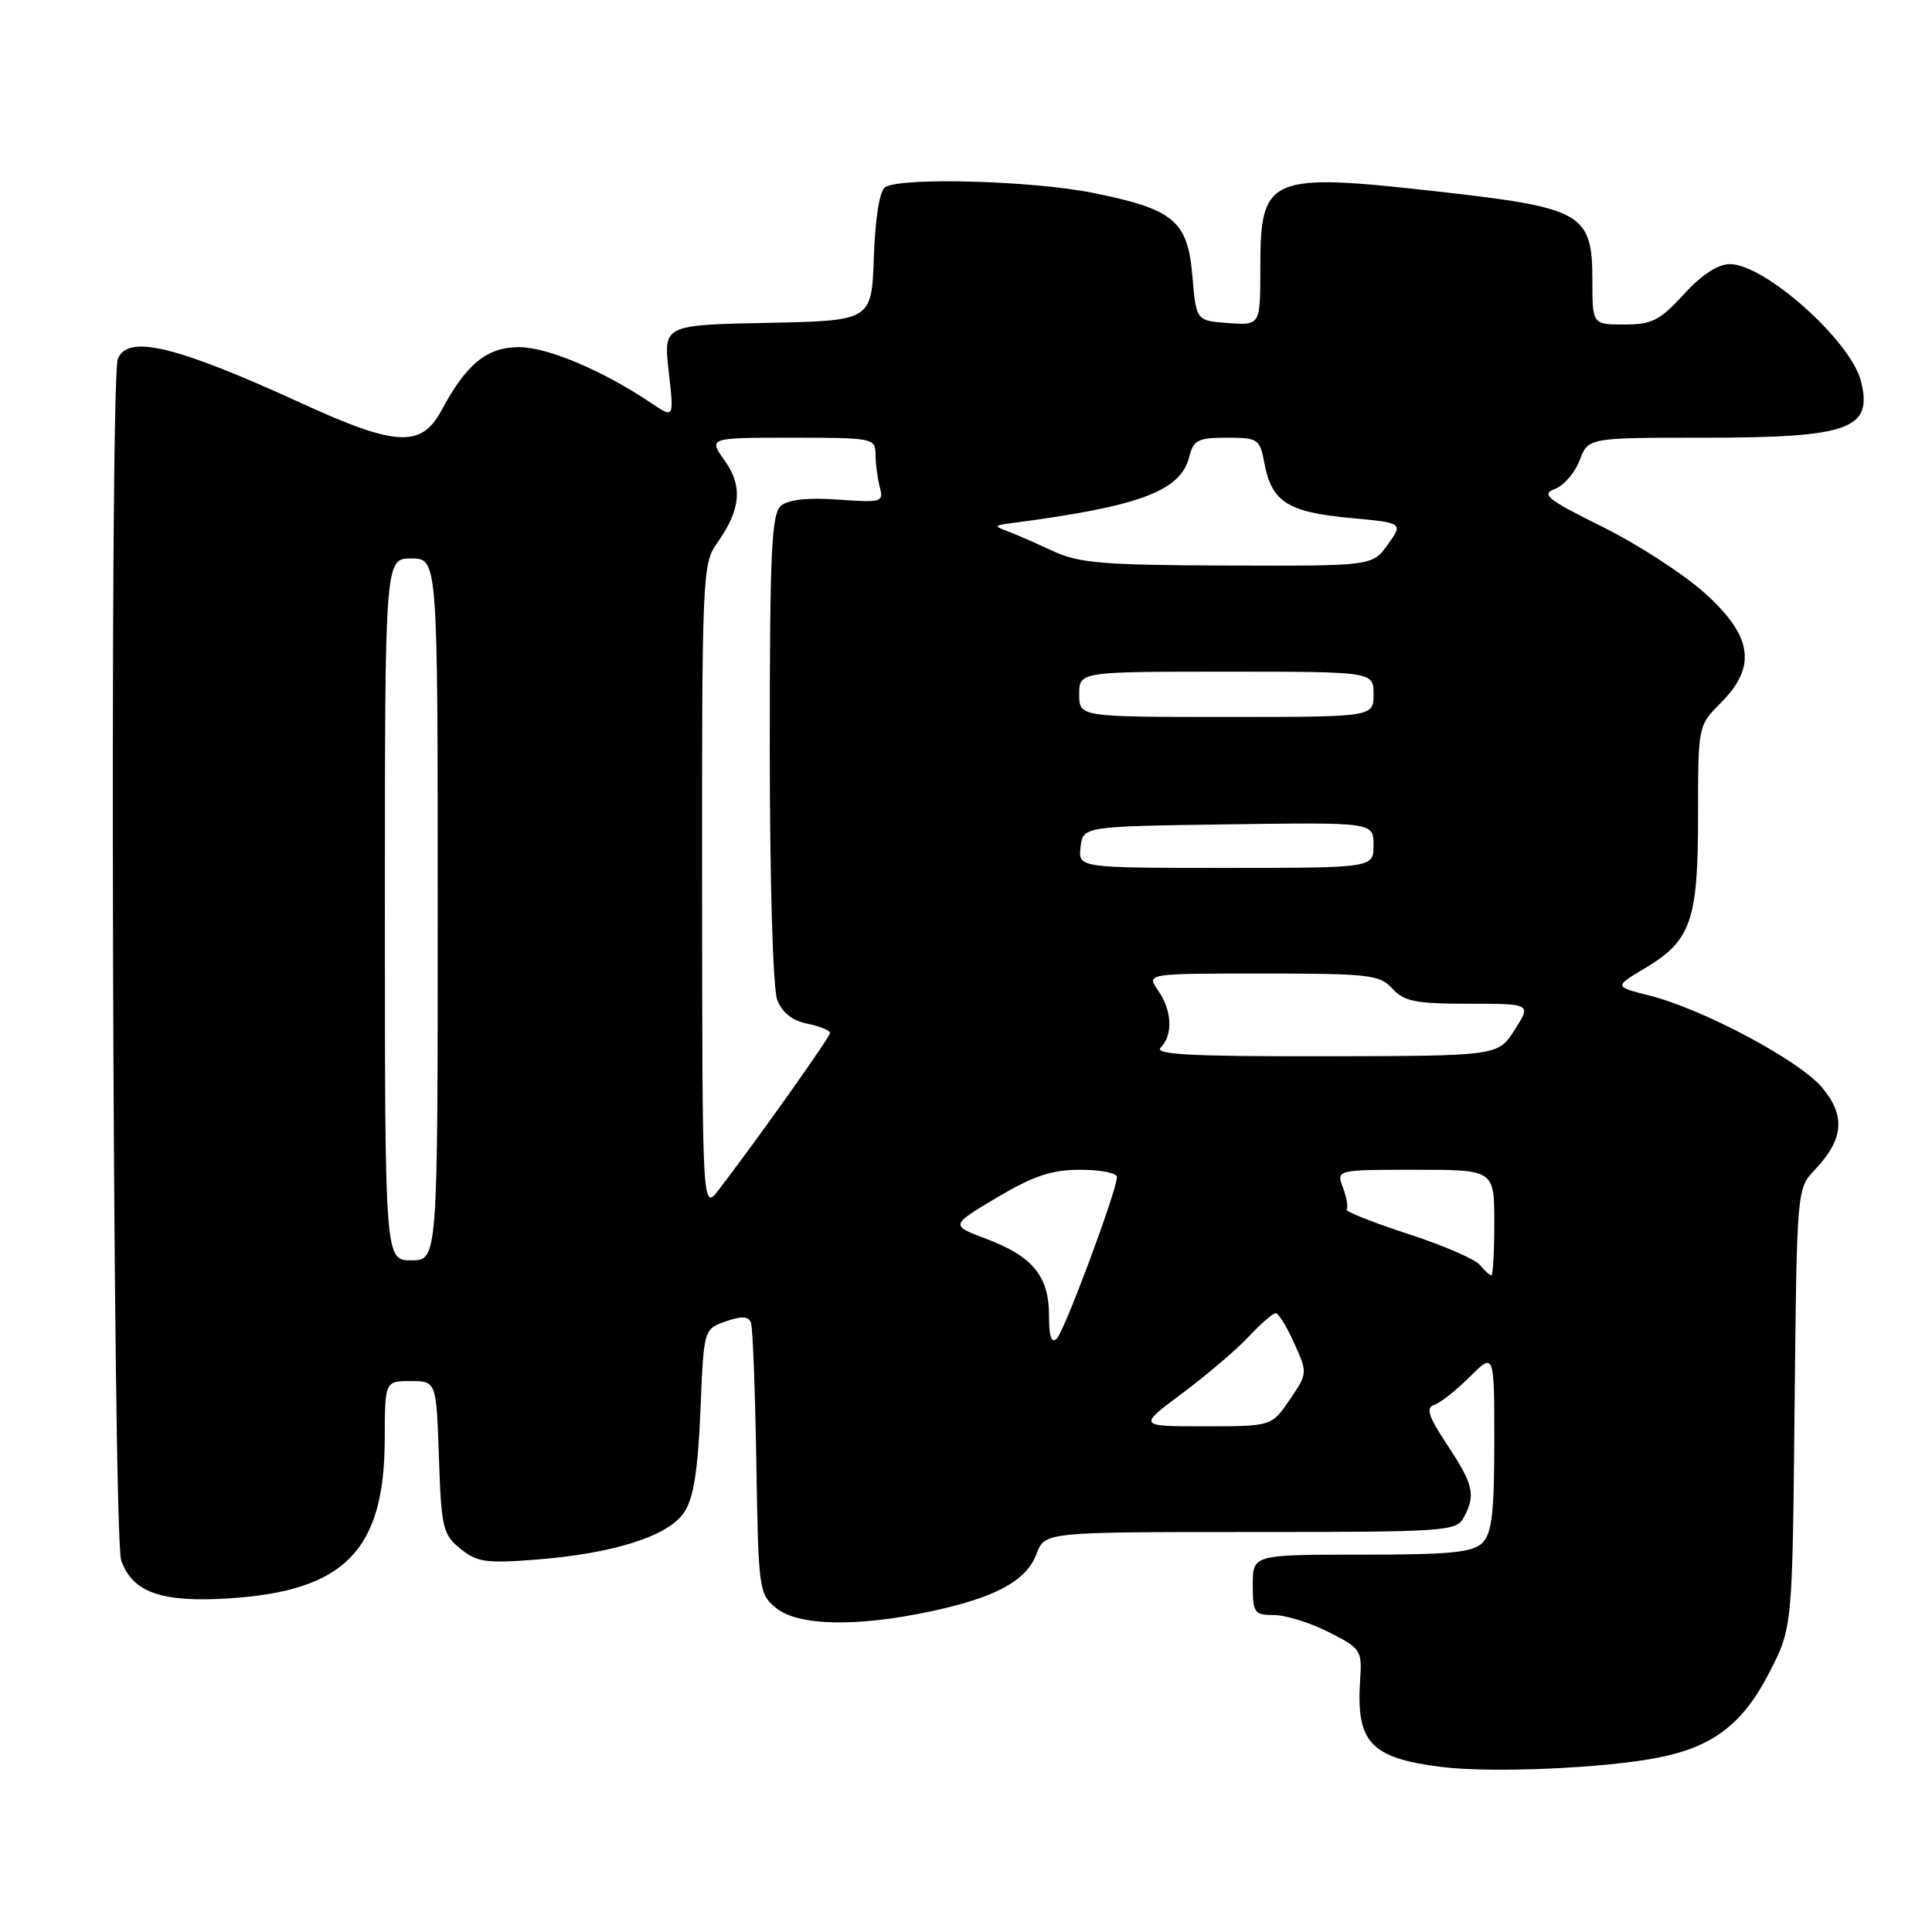 <?xml version="1.0" encoding="UTF-8" standalone="no"?>
<!DOCTYPE svg PUBLIC "-//W3C//DTD SVG 1.1//EN" "http://www.w3.org/Graphics/SVG/1.1/DTD/svg11.dtd" >
<svg xmlns="http://www.w3.org/2000/svg" xmlns:xlink="http://www.w3.org/1999/xlink" version="1.1" viewBox="0 0 256 256">
 <g >
 <path fill="currentColor"
d=" M 219.69 232.90 C 227.00 231.47 230.96 228.43 234.48 221.55 C 237.50 215.65 237.50 215.65 237.79 186.58 C 238.09 157.52 238.09 157.52 240.47 155.01 C 244.30 150.98 244.58 147.84 241.43 144.10 C 238.39 140.49 225.63 133.69 218.54 131.91 C 213.88 130.73 213.88 130.73 217.94 128.31 C 224.08 124.64 225.00 122.02 225.00 108.13 C 225.00 96.16 225.00 96.15 228.00 93.15 C 232.82 88.33 232.24 84.30 225.88 78.58 C 223.06 76.05 216.95 72.09 212.30 69.79 C 205.05 66.20 204.16 65.49 206.01 64.80 C 207.20 64.36 208.68 62.65 209.31 61.00 C 210.44 58.00 210.44 58.00 225.65 58.00 C 245.06 58.00 248.19 56.88 246.59 50.52 C 245.26 45.18 233.86 35.00 229.23 35.00 C 227.63 35.00 225.49 36.40 223.11 39.00 C 219.95 42.46 218.88 43.00 215.23 43.00 C 211.00 43.00 211.00 43.00 211.00 37.15 C 211.00 28.30 209.70 27.54 191.00 25.43 C 168.00 22.84 167.00 23.26 167.00 35.56 C 167.00 43.11 167.00 43.11 162.75 42.81 C 158.50 42.50 158.50 42.50 158.00 36.60 C 157.38 29.24 155.56 27.72 144.79 25.55 C 136.78 23.94 119.39 23.46 117.29 24.80 C 116.55 25.27 115.98 28.81 115.79 34.03 C 115.50 42.50 115.50 42.50 101.70 42.78 C 87.91 43.06 87.91 43.06 88.61 49.24 C 89.31 55.43 89.31 55.43 86.40 53.48 C 79.94 49.13 72.57 46.00 68.81 46.00 C 64.50 46.00 61.84 48.17 58.46 54.44 C 55.83 59.32 52.44 59.15 40.17 53.53 C 23.33 45.81 16.89 44.25 15.61 47.58 C 14.48 50.52 14.92 203.47 16.06 206.76 C 17.55 211.01 21.40 212.37 30.38 211.79 C 45.67 210.81 50.94 205.43 50.98 190.75 C 51.00 183.00 51.00 183.00 54.41 183.00 C 57.81 183.00 57.81 183.00 58.16 193.09 C 58.47 202.44 58.68 203.33 61.00 205.21 C 63.19 207.00 64.42 207.17 71.00 206.66 C 81.35 205.85 88.61 203.53 90.68 200.36 C 91.90 198.51 92.48 194.83 92.81 186.96 C 93.25 176.11 93.25 176.11 96.17 175.09 C 98.33 174.34 99.20 174.39 99.51 175.29 C 99.75 175.95 100.06 184.30 100.22 193.84 C 100.49 210.70 100.57 211.23 102.86 213.09 C 105.76 215.43 113.46 215.61 123.16 213.55 C 131.88 211.71 135.99 209.49 137.34 205.91 C 138.44 203.00 138.44 203.00 165.68 203.00 C 191.60 203.00 192.98 202.91 193.96 201.07 C 195.56 198.08 195.25 196.72 191.79 191.49 C 189.26 187.67 188.89 186.54 190.04 186.16 C 190.84 185.90 192.96 184.22 194.75 182.44 C 198.00 179.20 198.00 179.20 198.00 191.03 C 198.00 200.45 197.68 203.18 196.43 204.43 C 195.15 205.71 192.21 206.00 180.43 206.00 C 166.00 206.00 166.00 206.00 166.00 210.00 C 166.00 213.71 166.20 214.00 168.79 214.00 C 170.32 214.00 173.58 215.01 176.04 216.25 C 180.30 218.40 180.49 218.67 180.23 222.50 C 179.66 230.89 181.56 232.94 191.00 234.13 C 197.59 234.95 212.50 234.32 219.69 232.90 Z  M 156.64 184.63 C 159.86 182.23 163.82 178.86 165.44 177.13 C 167.05 175.41 168.67 174.00 169.04 174.00 C 169.40 174.00 170.50 175.79 171.49 177.98 C 173.27 181.93 173.27 181.99 170.89 185.47 C 168.50 188.99 168.50 188.99 159.64 188.99 C 150.78 189.00 150.78 189.00 156.64 184.63 Z  M 139.00 174.31 C 139.00 169.12 136.84 166.47 130.70 164.16 C 125.91 162.36 125.91 162.36 132.10 158.68 C 136.96 155.80 139.35 155.00 143.15 155.00 C 145.82 155.00 148.00 155.43 148.00 155.96 C 148.00 157.72 141.07 176.33 140.03 177.37 C 139.32 178.08 139.00 177.11 139.00 174.31 Z  M 196.09 167.61 C 195.45 166.84 191.12 164.97 186.45 163.46 C 181.79 161.94 178.17 160.49 178.42 160.25 C 178.67 160.00 178.46 158.72 177.96 157.40 C 177.05 155.00 177.05 155.00 187.52 155.00 C 198.00 155.00 198.00 155.00 198.00 162.00 C 198.00 165.85 197.83 169.00 197.62 169.00 C 197.41 169.00 196.72 168.37 196.09 167.61 Z  M 51.00 120.50 C 51.00 74.00 51.00 74.00 54.50 74.00 C 58.00 74.00 58.00 74.00 58.00 120.50 C 58.00 167.00 58.00 167.00 54.50 167.00 C 51.00 167.00 51.00 167.00 51.00 120.50 Z  M 93.03 117.65 C 93.00 76.87 93.09 74.68 94.93 72.09 C 98.16 67.57 98.47 64.46 96.03 61.04 C 93.86 58.00 93.86 58.00 104.93 58.00 C 115.74 58.00 116.00 58.05 116.01 60.25 C 116.02 61.49 116.28 63.43 116.58 64.57 C 117.11 66.53 116.81 66.61 111.07 66.20 C 107.10 65.91 104.48 66.19 103.50 67.00 C 102.23 68.06 102.00 72.91 102.00 99.06 C 102.00 116.83 102.42 130.96 102.98 132.46 C 103.64 134.19 104.97 135.24 106.98 135.65 C 108.64 135.98 109.99 136.53 109.98 136.88 C 109.96 137.45 100.58 150.67 95.28 157.60 C 93.06 160.50 93.06 160.50 93.03 117.65 Z  M 153.80 138.80 C 155.46 137.14 155.30 133.88 153.44 131.22 C 151.89 129.00 151.89 129.00 167.29 129.00 C 181.42 129.00 182.84 129.16 184.50 131.00 C 186.03 132.69 187.58 133.00 194.61 133.00 C 202.91 133.00 202.91 133.00 200.70 136.46 C 198.50 139.92 198.50 139.92 175.55 139.96 C 157.70 139.99 152.87 139.73 153.80 138.80 Z  M 143.18 112.25 C 143.50 109.50 143.50 109.50 162.75 109.23 C 182.00 108.96 182.00 108.96 182.00 111.98 C 182.00 115.00 182.00 115.00 162.43 115.00 C 142.87 115.00 142.87 115.00 143.18 112.25 Z  M 143.00 92.00 C 143.00 89.00 143.00 89.00 162.50 89.00 C 182.00 89.00 182.00 89.00 182.00 92.00 C 182.00 95.00 182.00 95.00 162.50 95.00 C 143.00 95.00 143.00 95.00 143.00 92.00 Z  M 139.50 73.01 C 137.30 71.98 134.60 70.80 133.50 70.39 C 131.67 69.71 131.71 69.62 134.00 69.32 C 151.04 67.10 156.44 65.08 157.58 60.53 C 158.14 58.31 158.75 58.00 162.56 58.00 C 166.72 58.00 166.94 58.15 167.55 61.43 C 168.50 66.48 170.66 67.86 178.77 68.62 C 185.94 69.28 185.94 69.28 183.90 72.14 C 181.86 75.00 181.86 75.00 162.68 74.94 C 146.12 74.88 142.95 74.62 139.50 73.01 Z "/>
</g>
</svg>